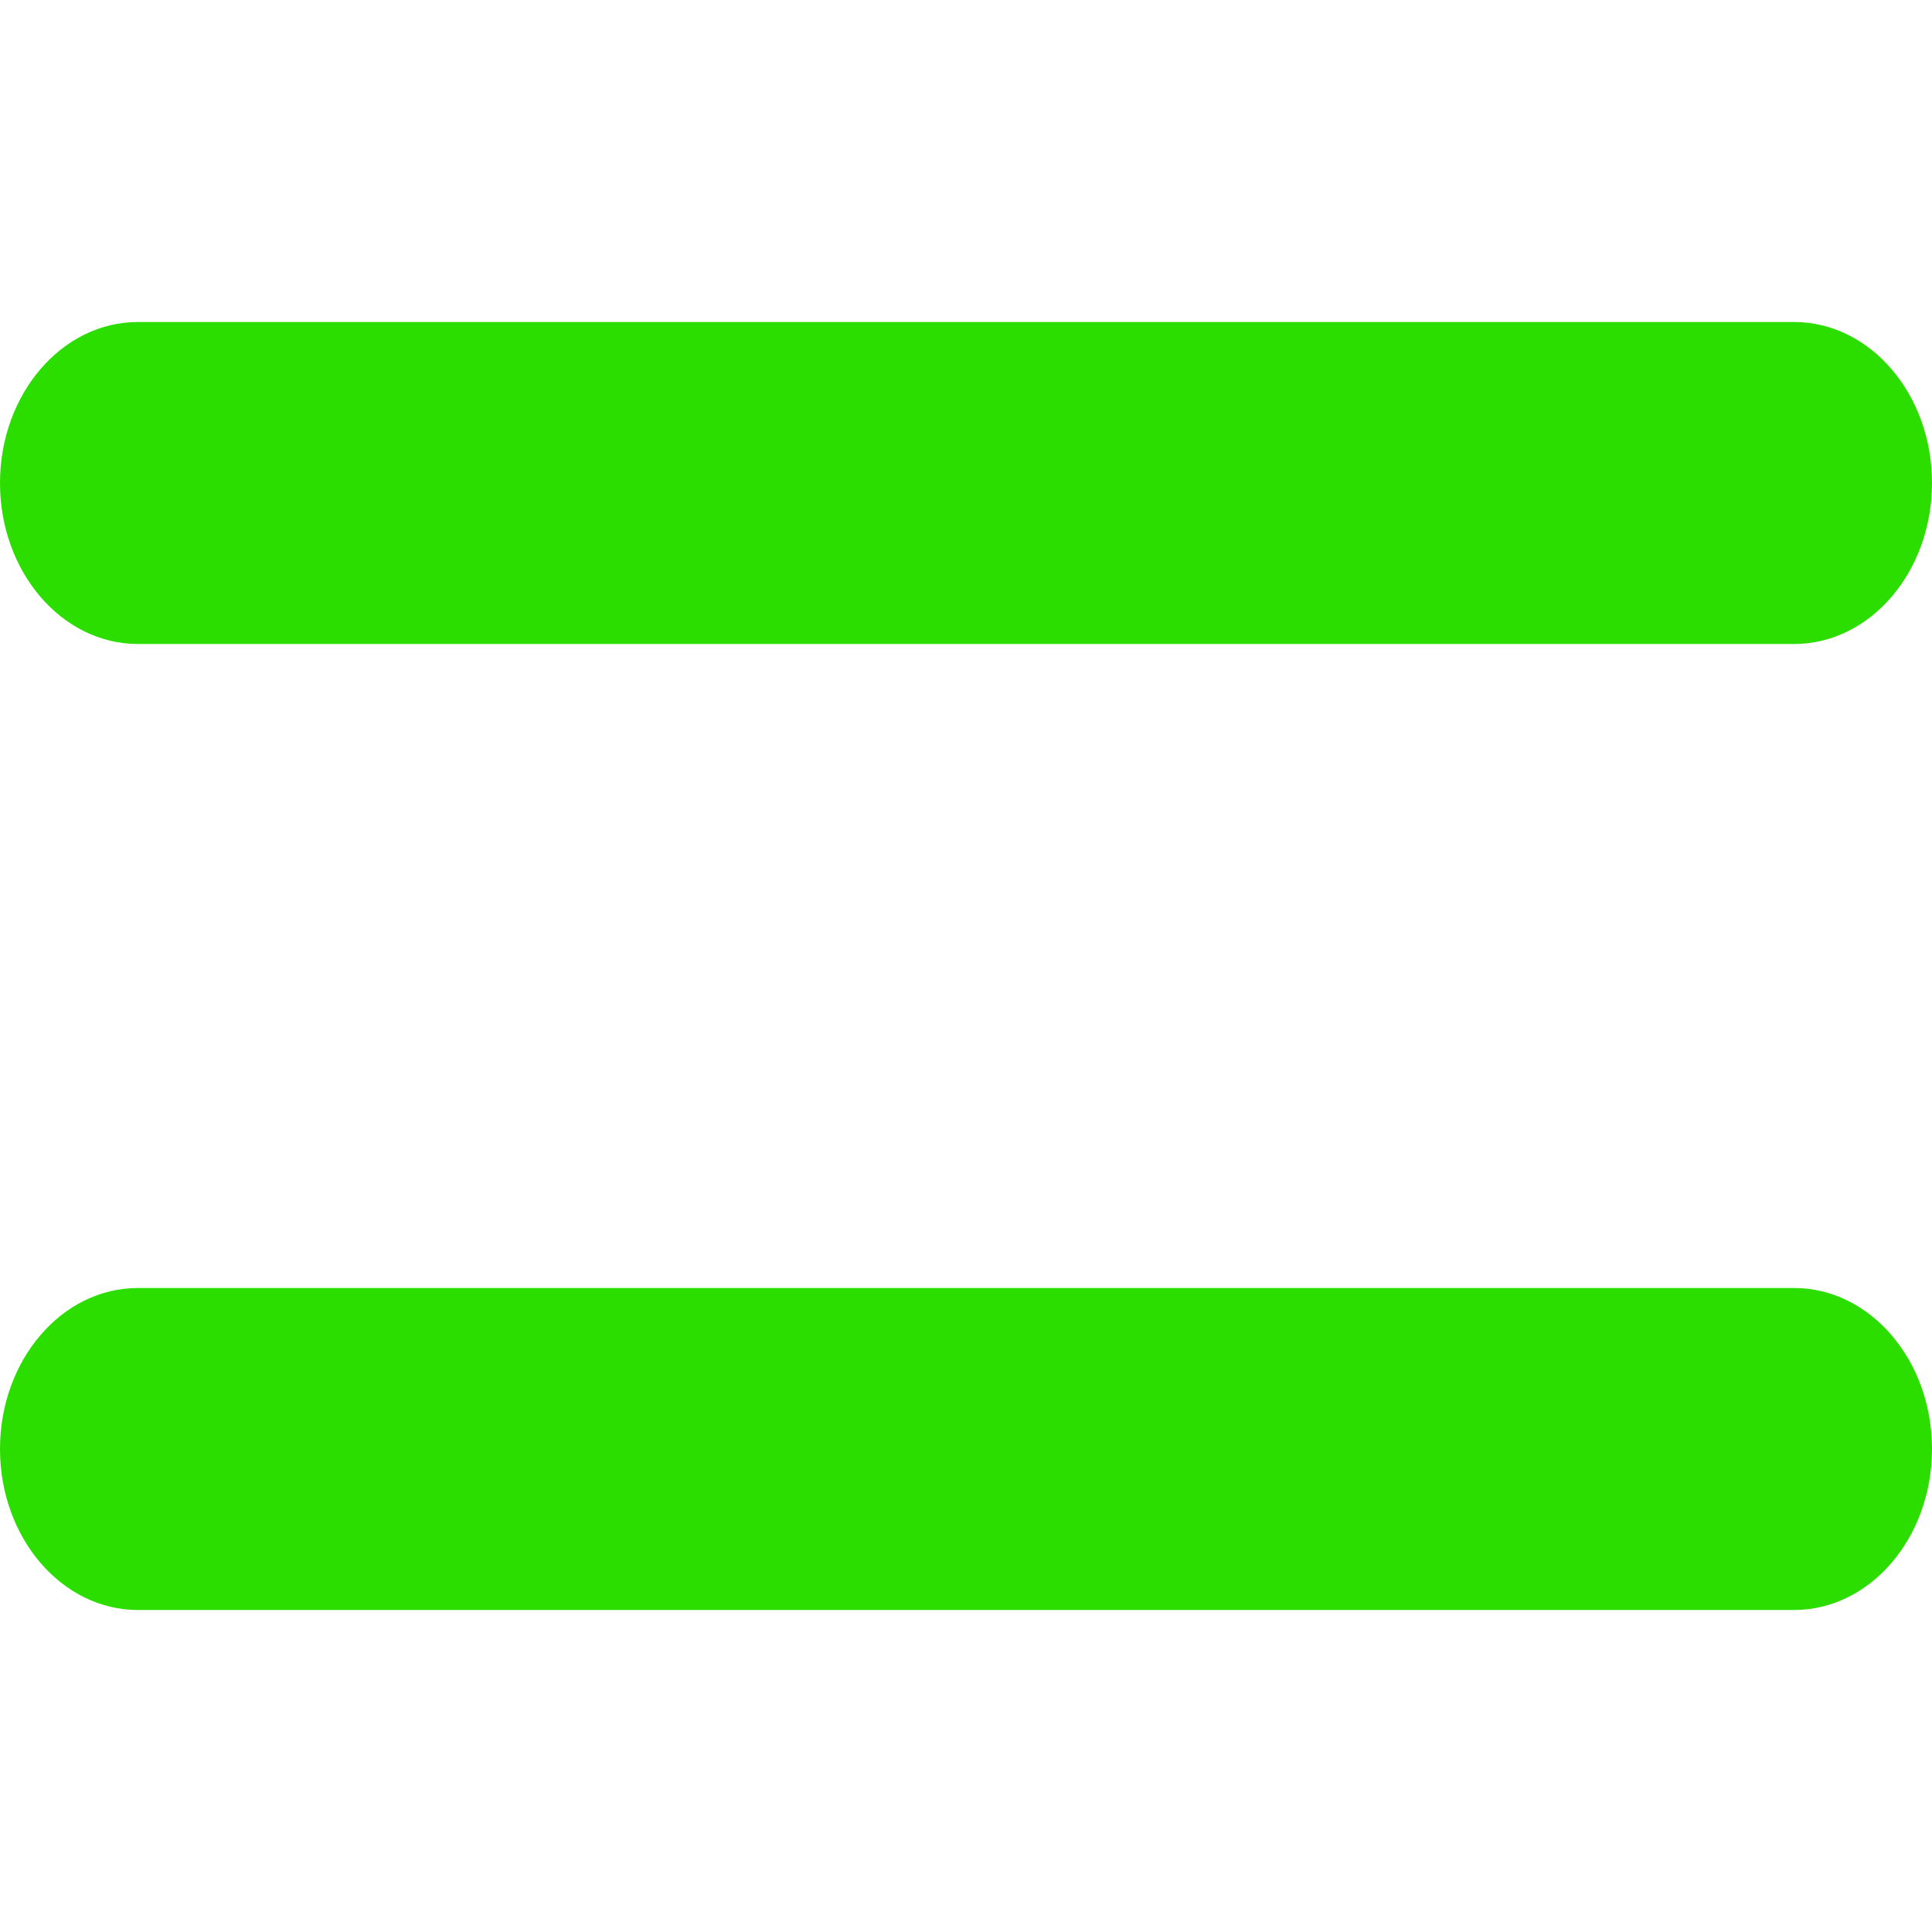 <svg viewBox="0 -2 12 12" id="meteor-icon-kit__regular-bars-alt-s" fill="none" xmlns="http://www.w3.org/2000/svg"><g id="SVGRepo_bgCarrier" stroke-width="0"></g><g id="SVGRepo_tracerCarrier" stroke-linecap="round" stroke-linejoin="round"></g><g id="SVGRepo_iconCarrier"><path fill-rule="evenodd" clip-rule="evenodd" d="M0.857 2C0.384 2 0 1.552 0 1C0 0.448 0.384 0 0.857 0H11.143C11.616 0 12 0.448 12 1C12 1.552 11.616 2 11.143 2H0.857zM0.857 8C0.384 8 0 7.552 0 7C0 6.448 0.384 6 0.857 6H11.143C11.616 6 12 6.448 12 7C12 7.552 11.616 8 11.143 8H0.857z" fill="#2CDD00"></path></g></svg>
